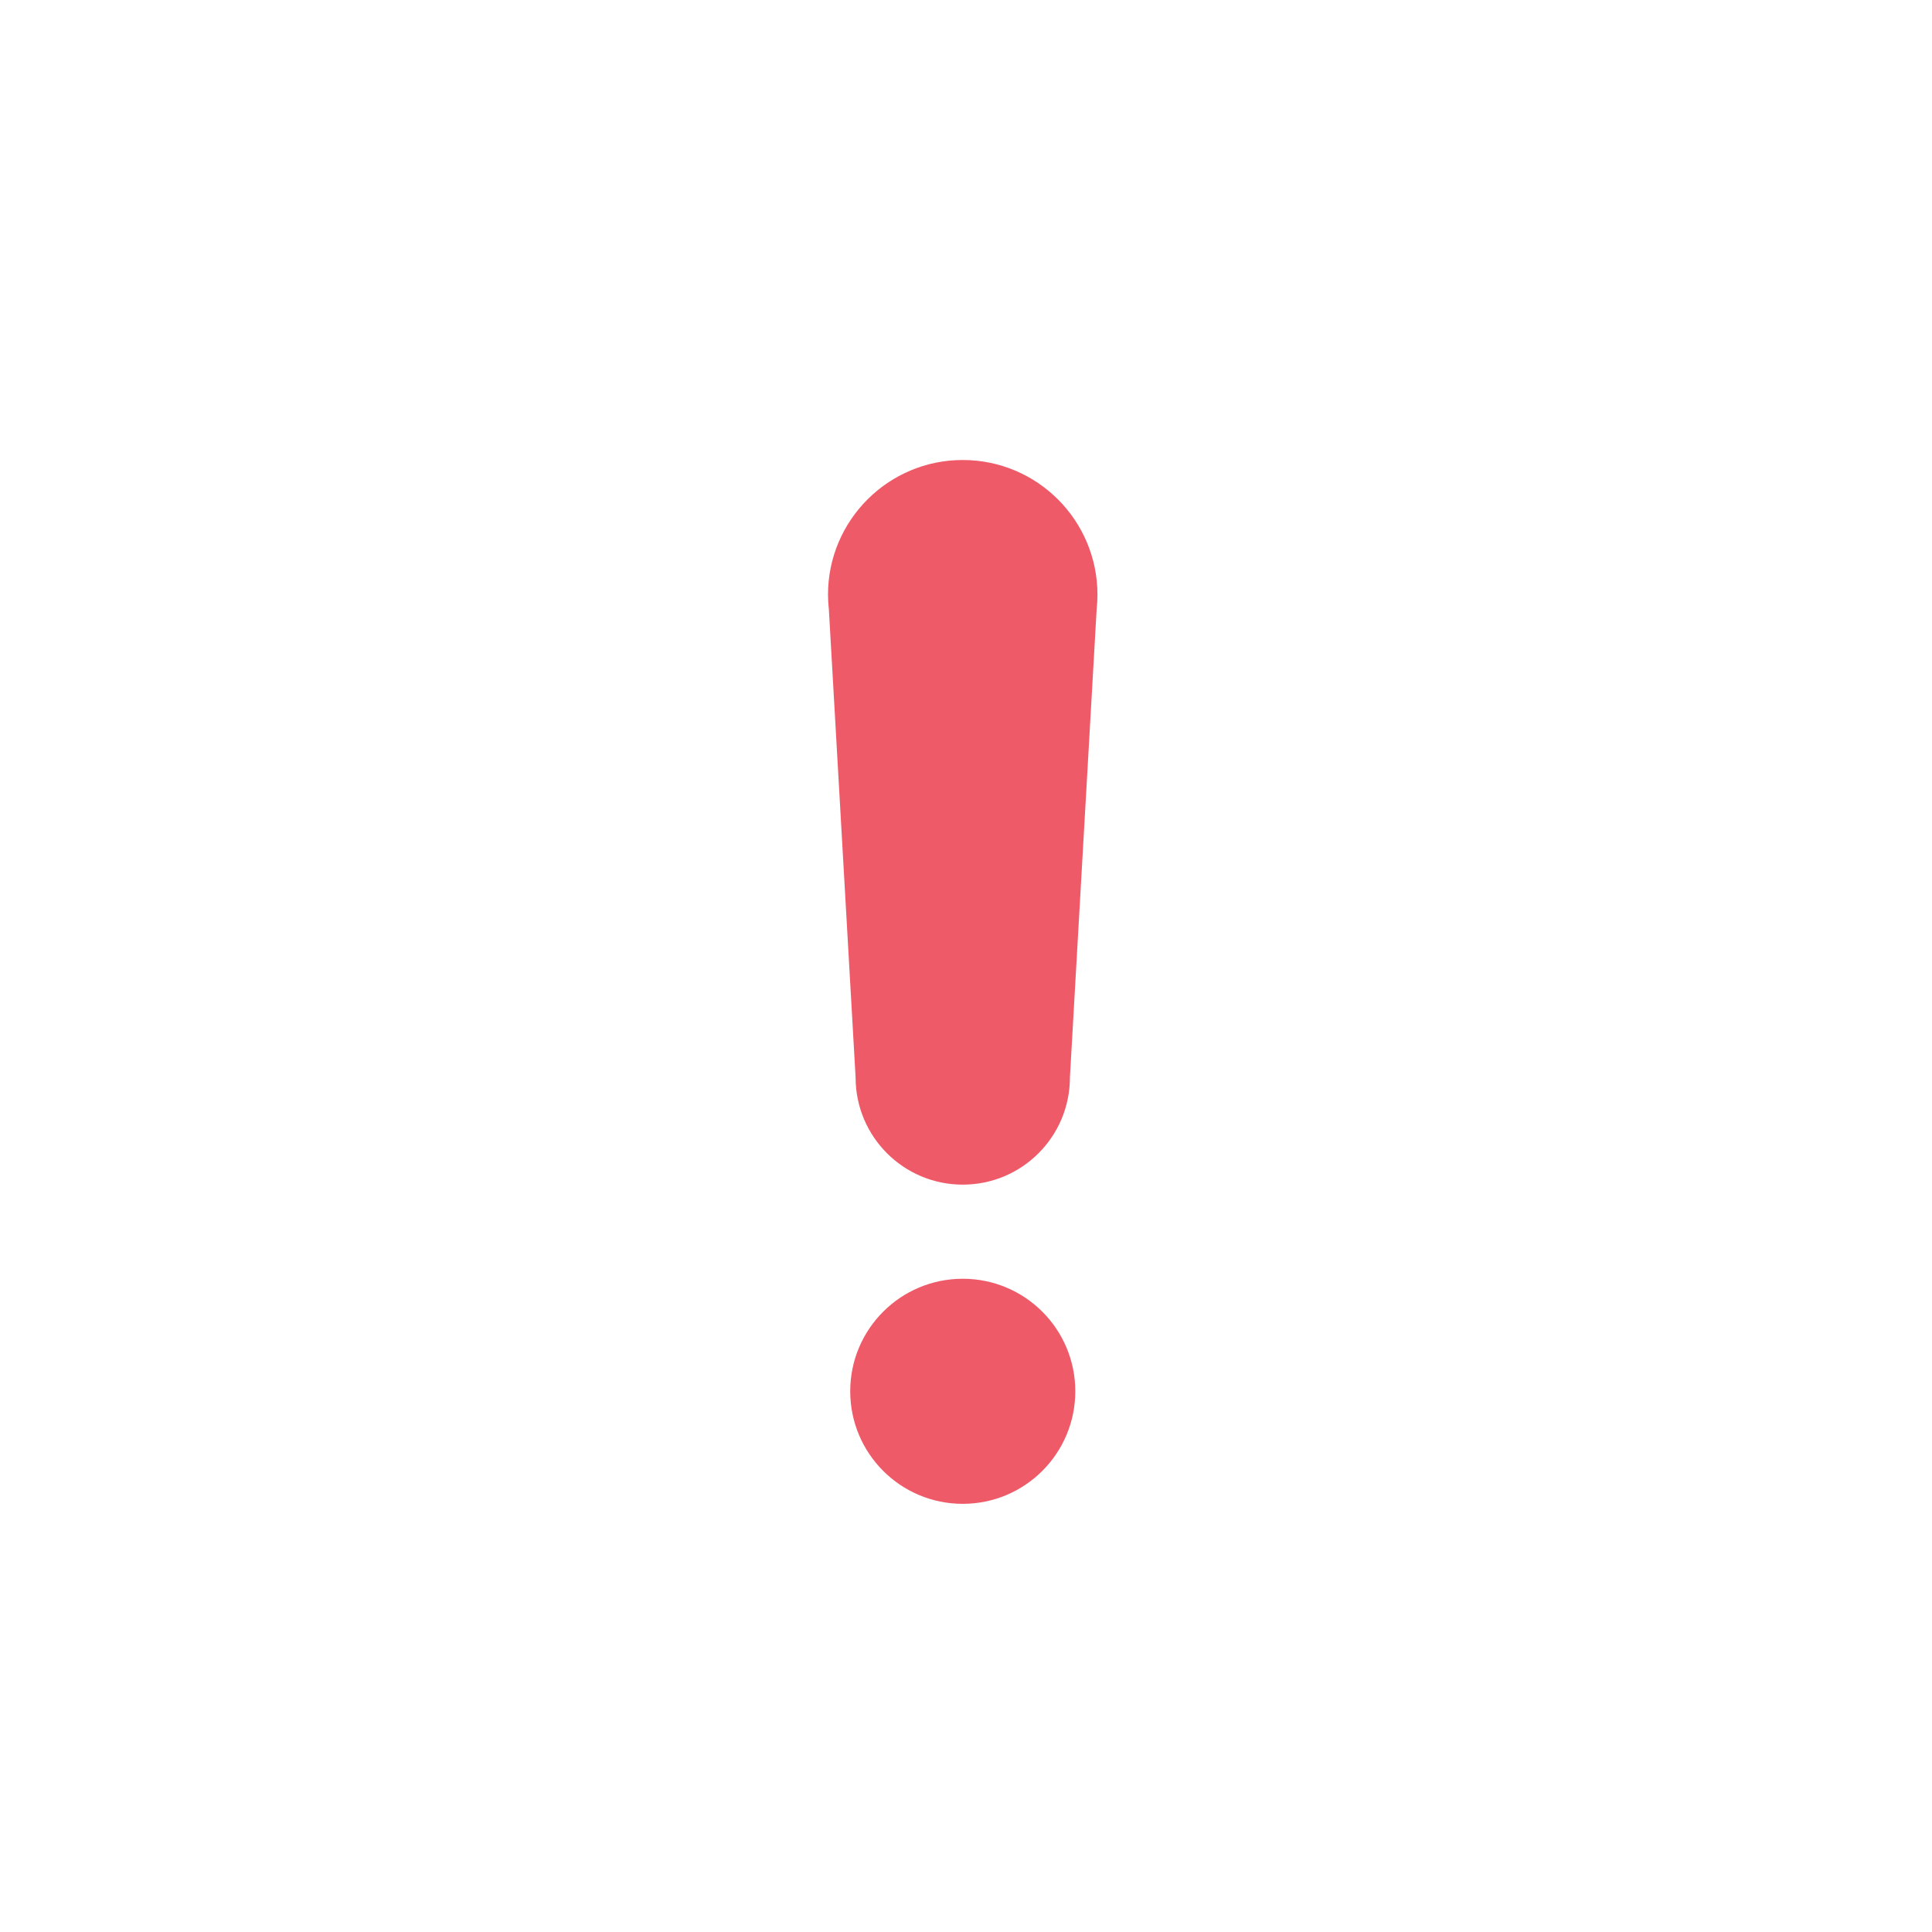 <svg xmlns="http://www.w3.org/2000/svg" viewBox="0 0 42 42">
  <g fill="none" fill-rule="evenodd">
    <rect width="42" height="42" fill="none"/>
    <path fill="#EE5A68" d="M23.84,13.249 L23.259,23.423 C23.259,24.71 22.216,25.753 20.929,25.753 C19.643,25.753 18.6,24.71 18.6,23.423 L18.019,13.249 C18.007,13.144 18,13.037 18,12.929 C18,11.311 19.312,10 20.929,10 C22.547,10 23.858,11.311 23.858,12.929 C23.858,13.037 23.851,13.144 23.84,13.249 M20.929,32.692 C19.578,32.692 18.483,31.597 18.483,30.245 C18.483,28.894 19.578,27.799 20.929,27.799 C22.281,27.799 23.376,28.894 23.376,30.245 C23.376,31.597 22.281,32.692 20.929,32.692"/>
  </g>
</svg>
